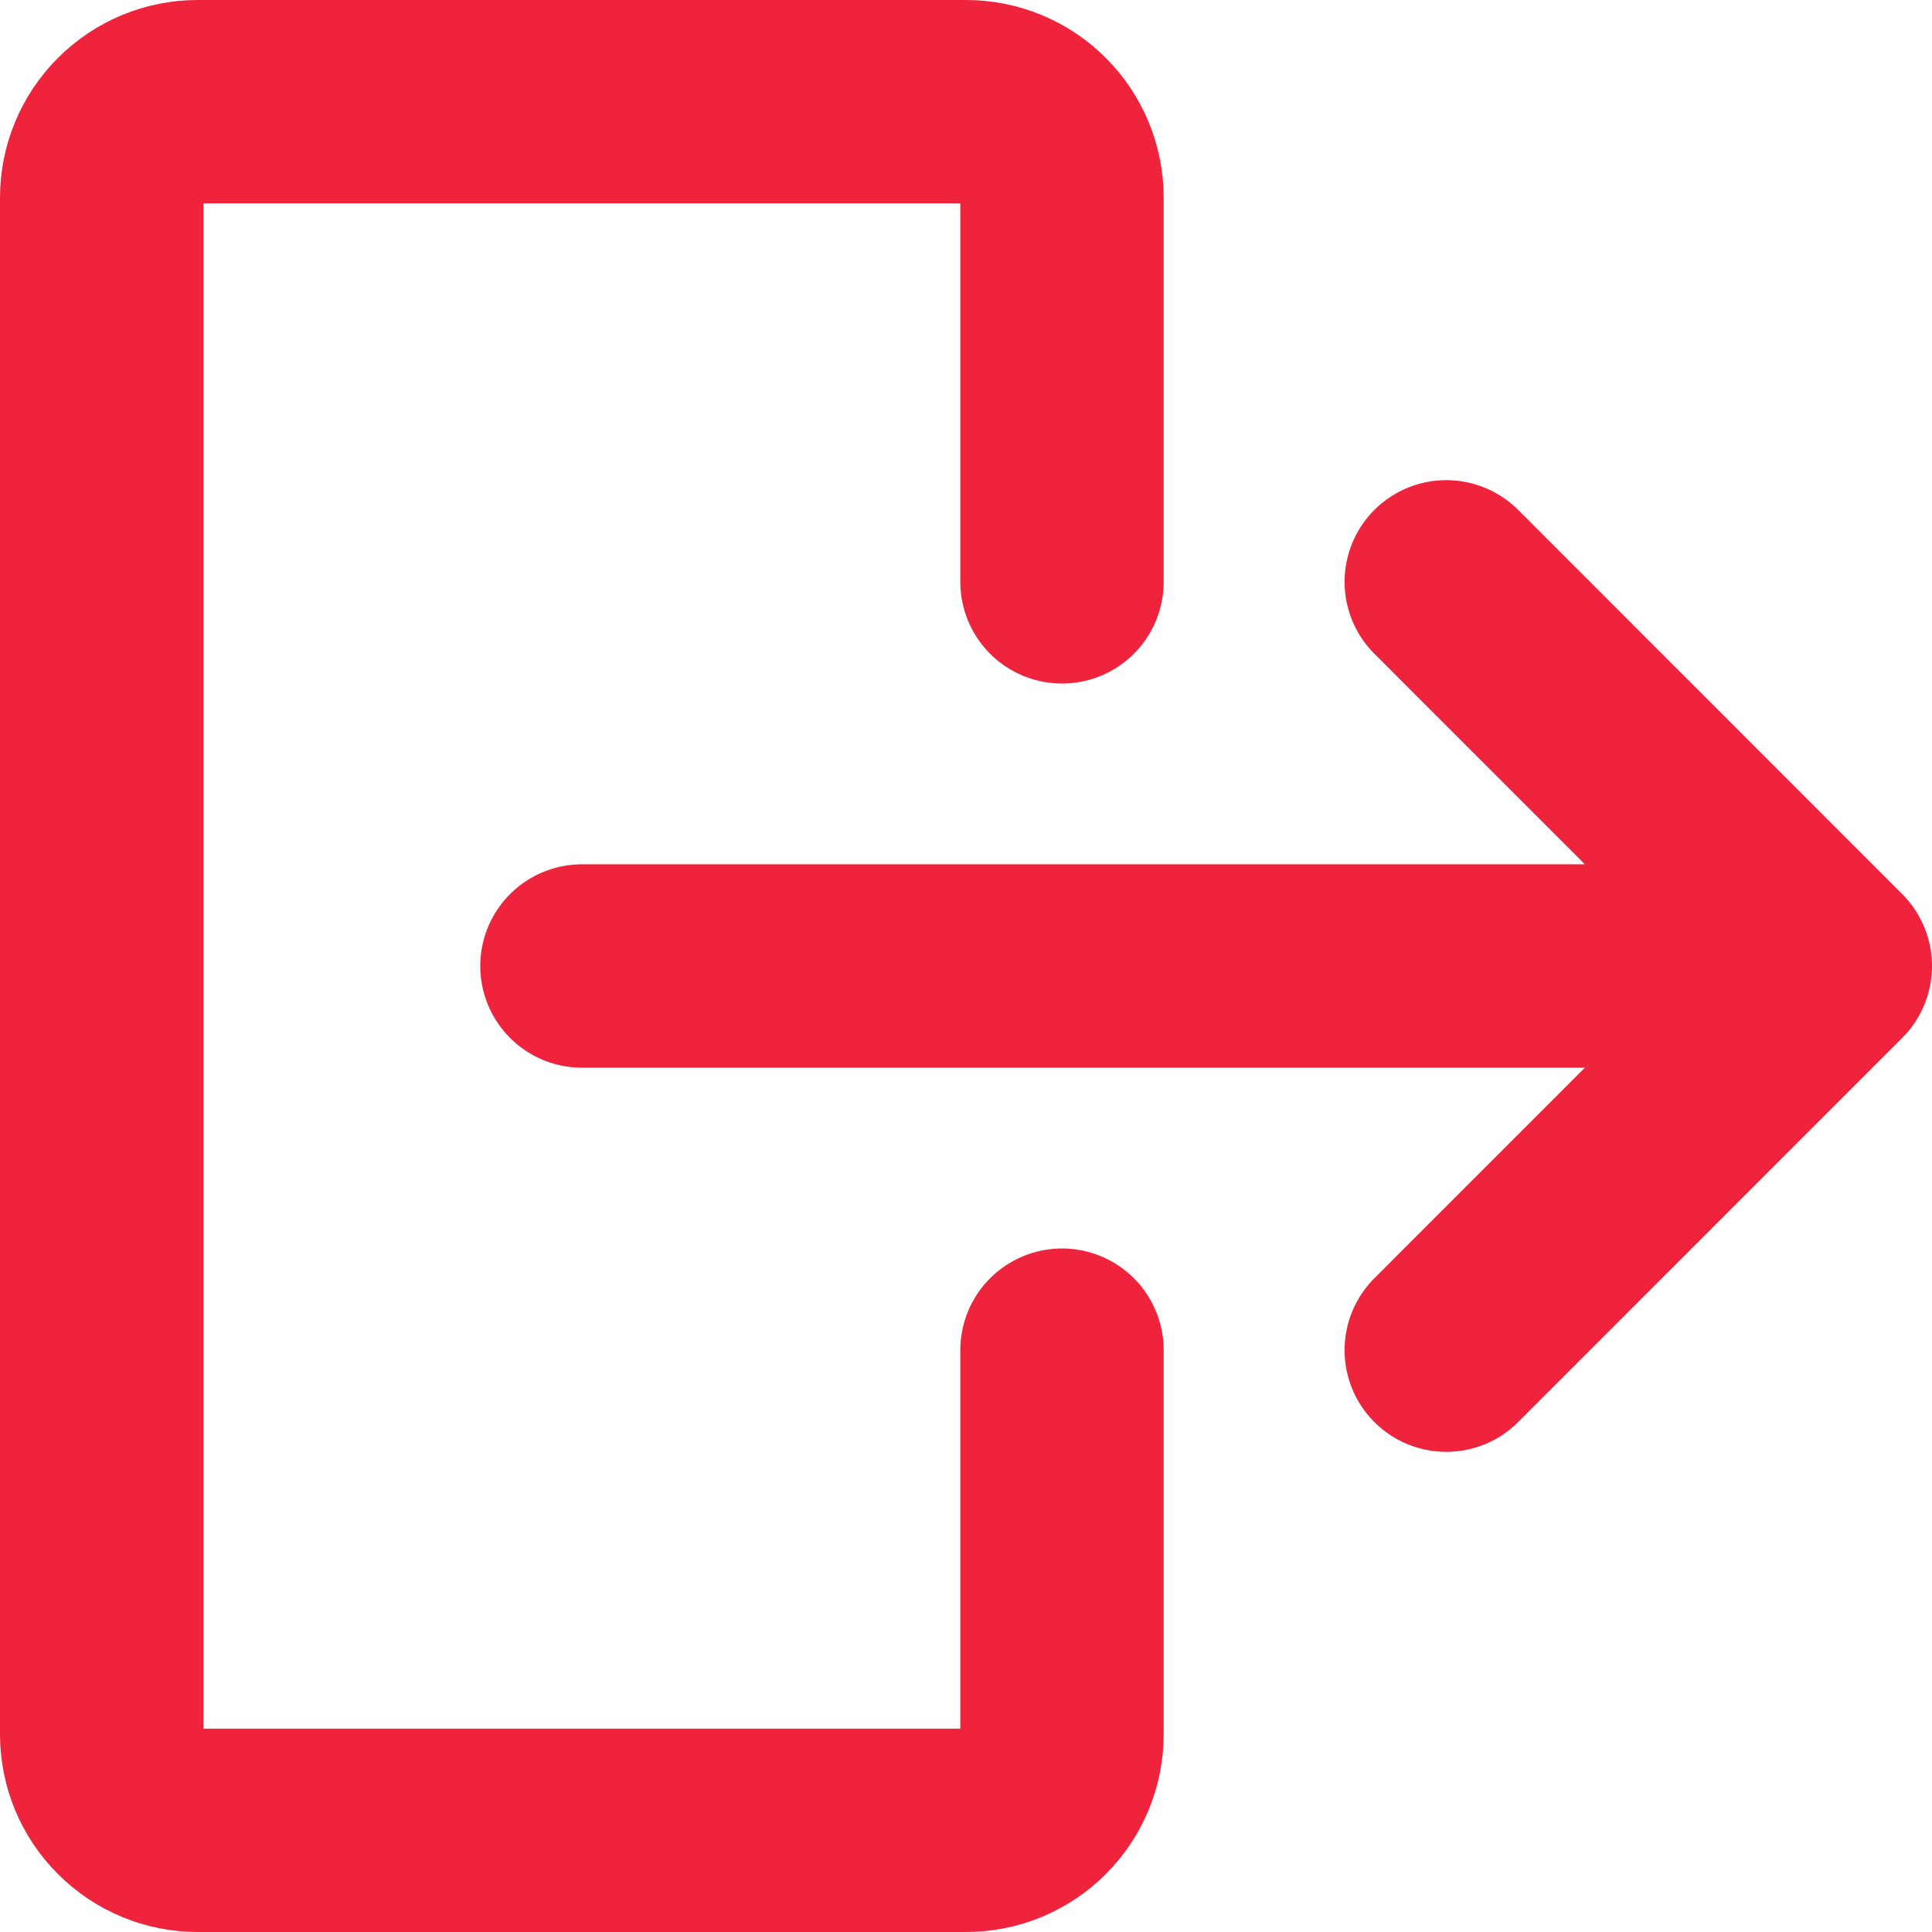 <svg width="19" height="19" viewBox="0 0 19 19" fill="none" xmlns="http://www.w3.org/2000/svg">
<path d="M10.444 5.722V1.944C10.444 1.694 10.345 1.454 10.168 1.277C9.991 1.099 9.75 1 9.5 1H1.944C1.694 1 1.454 1.099 1.277 1.277C1.099 1.454 1 1.694 1 1.944V17.056C1 17.306 1.099 17.546 1.277 17.723C1.454 17.901 1.694 18 1.944 18H9.5C9.75 18 9.991 17.901 10.168 17.723C10.345 17.546 10.444 17.306 10.444 17.056V13.278" stroke="#EF233C" stroke-width="2" stroke-linecap="round" stroke-linejoin="round"/>
<path d="M14.223 13.278L18 9.5L14.223 5.722M5.723 9.5H18H5.723Z" stroke="#EF233C" stroke-width="2" stroke-linecap="round" stroke-linejoin="round"/>
</svg>
